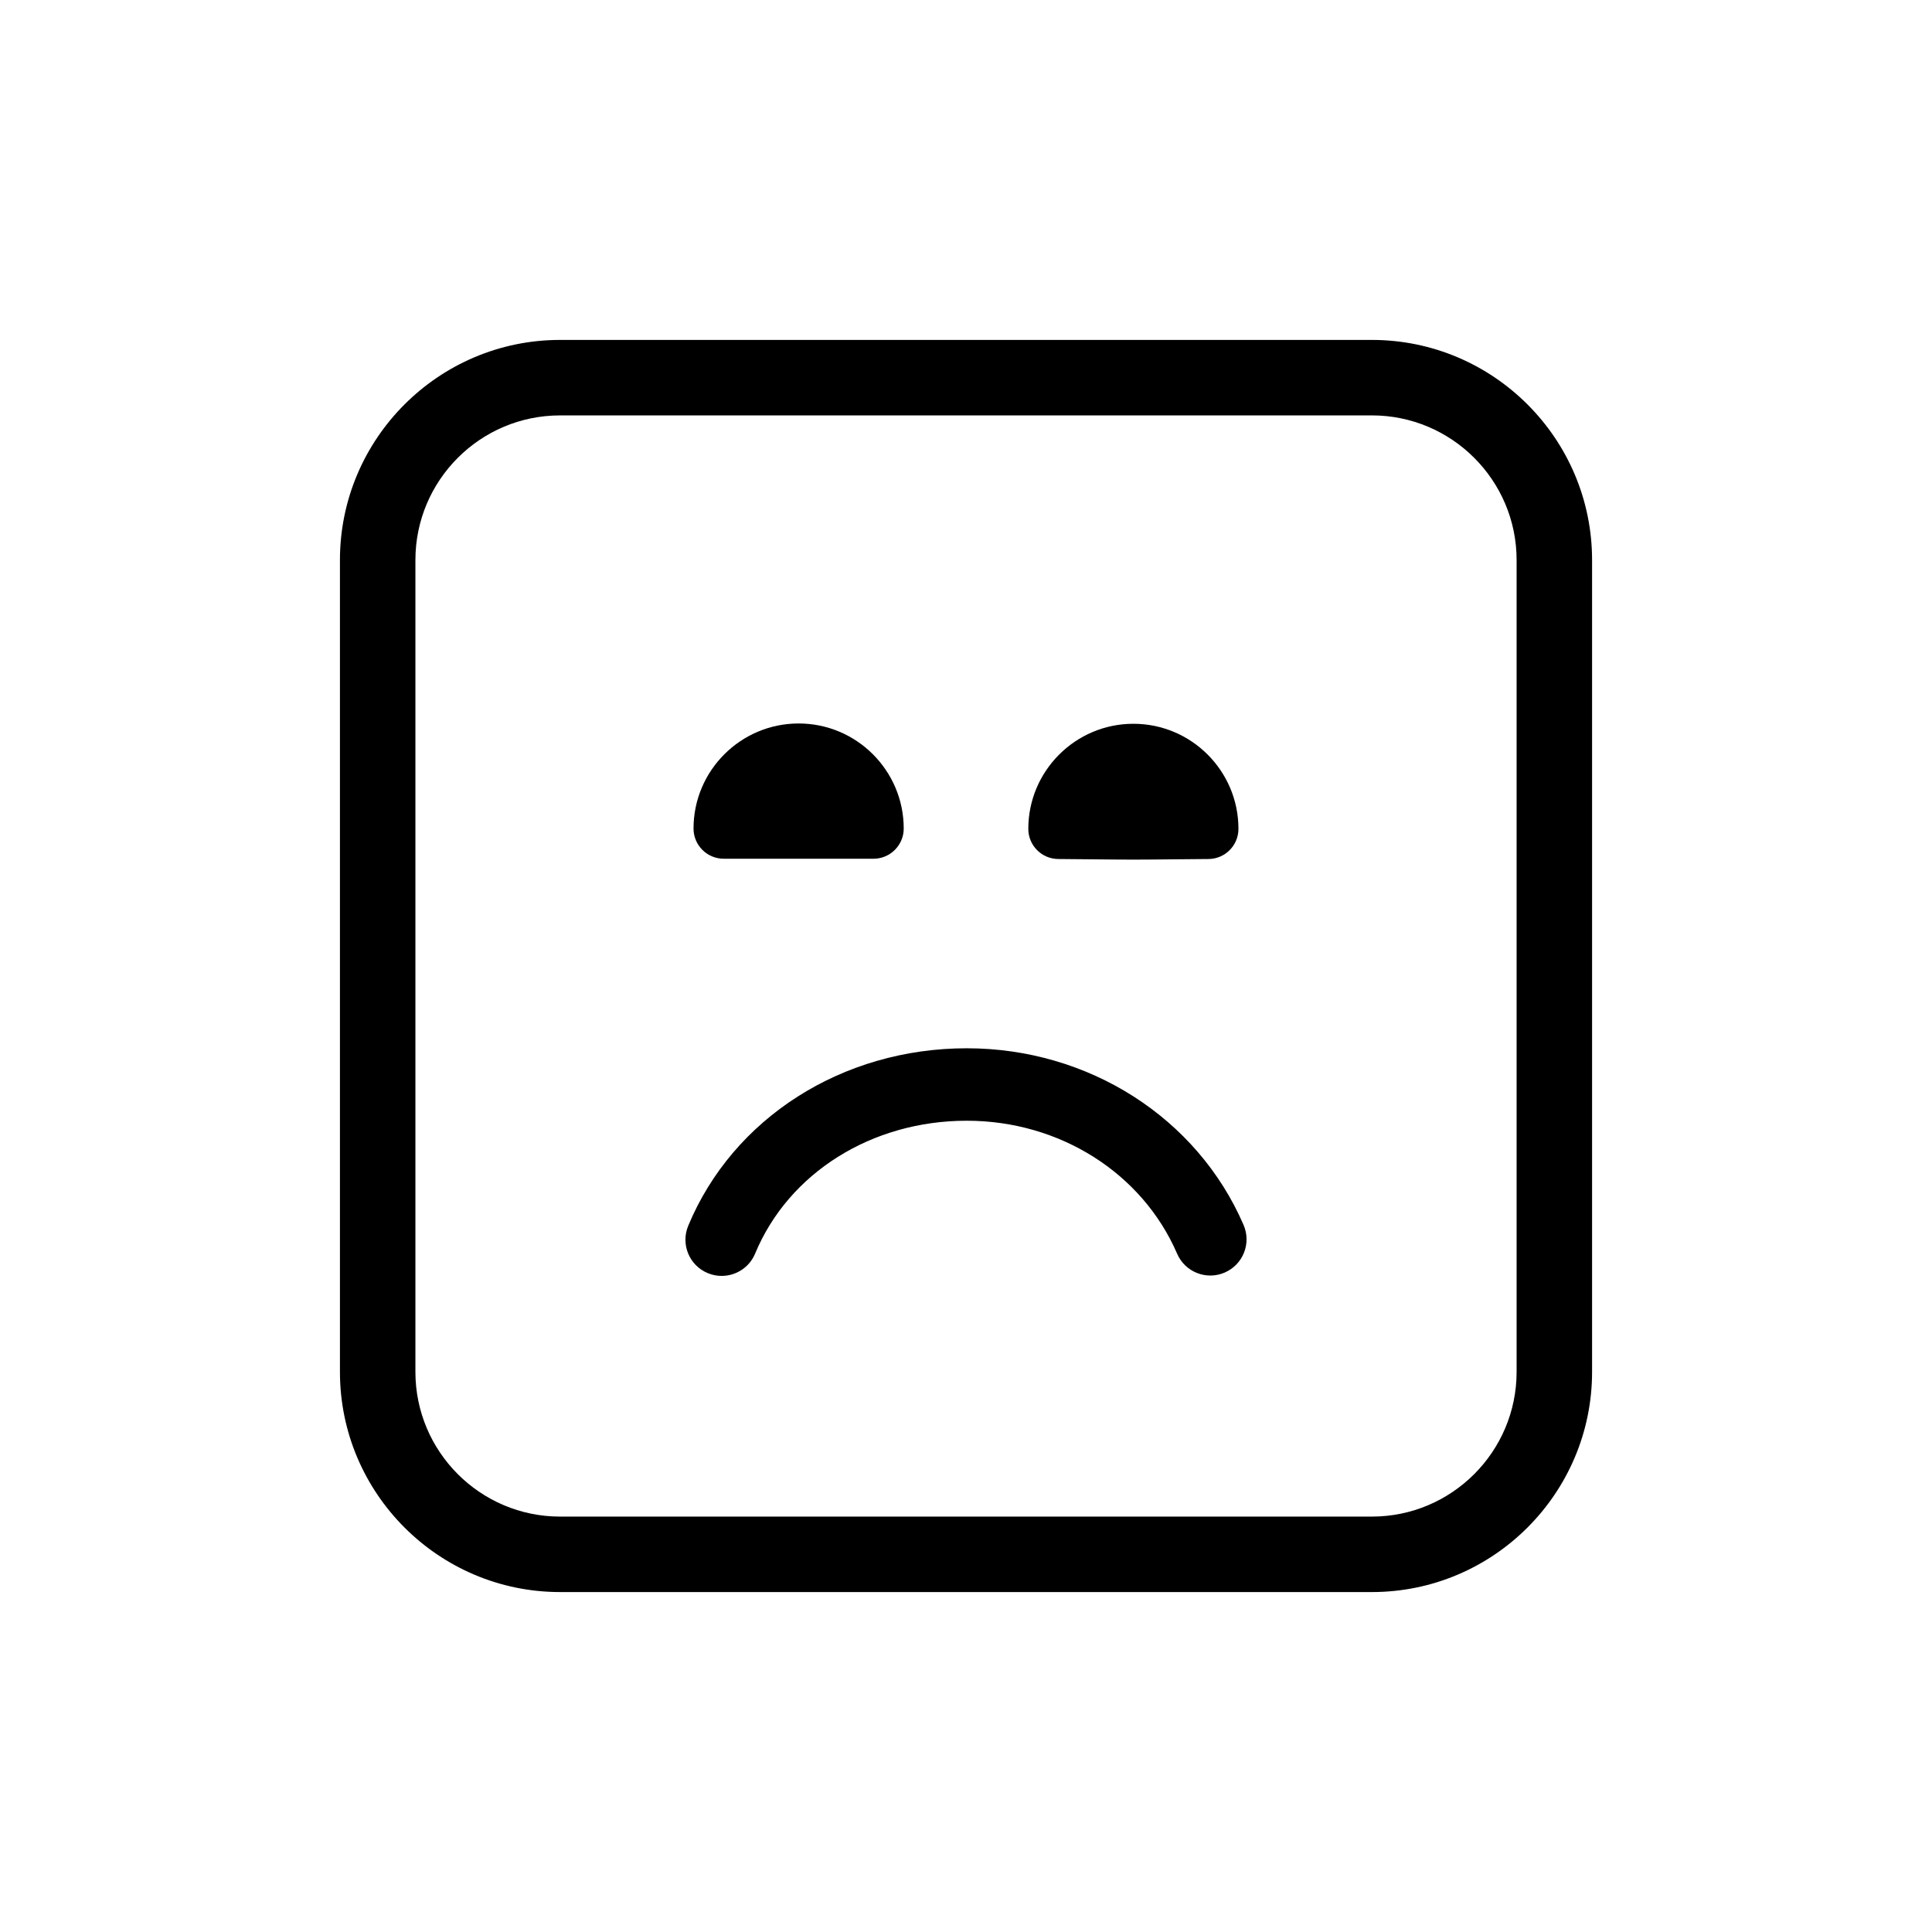 <svg version="1.1" id="Ebene_1" xmlns="http://www.w3.org/2000/svg" xmlns:xlink="http://www.w3.org/1999/xlink" x="0px" y="0px"
	 width="128px" height="128px" viewBox="0 0 128 128" style="enable-background:new 0 0 128 128;" xml:space="preserve">
<g>
	<path d="M45.596,81.213c2.969-7.144,10.211-11.762,18.453-11.762c8.066,0,15.266,4.594,18.34,11.704
		c0.527,1.218-0.031,2.628-1.25,3.155c-1.215,0.527-2.629-0.034-3.152-1.25c-2.316-5.352-7.785-8.809-13.938-8.809
		c-6.297,0-11.797,3.453-14.02,8.801c-0.383,0.926-1.277,1.48-2.219,1.48c-0.305,0-0.617-0.059-0.918-0.184
		C45.666,83.842,45.088,82.436,45.596,81.213L45.596,81.213z"/>
	<g>
		<path d="M90.893,27.521c5.286,0,9.586,4.298,9.586,9.582v53.789c0,5.286-4.3,9.586-9.586,9.586H37.104
			c-5.284,0-9.582-4.3-9.582-9.586V37.104c0-5.284,4.298-9.582,9.582-9.582H90.893 M90.893,22.521H37.104
			c-8.039,0-14.582,6.543-14.582,14.582v53.789c0,8.043,6.543,14.586,14.582,14.586h53.789c8.043,0,14.586-6.543,14.586-14.586
			V37.104C105.479,29.064,98.936,22.521,90.893,22.521L90.893,22.521z"/>
	</g>
	<path d="M68.128,54.912c0-3.835,3.124-6.96,6.961-6.96c3.84,0,6.961,3.121,6.961,6.96c0,1.106-0.895,2-2,2s-3.328,0.04-4.961,0.04
		s-3.855-0.04-4.961-0.04S68.128,56.018,68.128,54.912L68.128,54.912z"/>
	<path d="M45.948,54.893c0-3.84,3.125-6.961,6.965-6.961c3.836,0,6.961,3.121,6.961,6.961c0,1.102-0.898,2-2,2
		c-1.105,0-8.82,0-9.926,0S45.948,55.994,45.948,54.893L45.948,54.893z"/>
</g>
</svg>